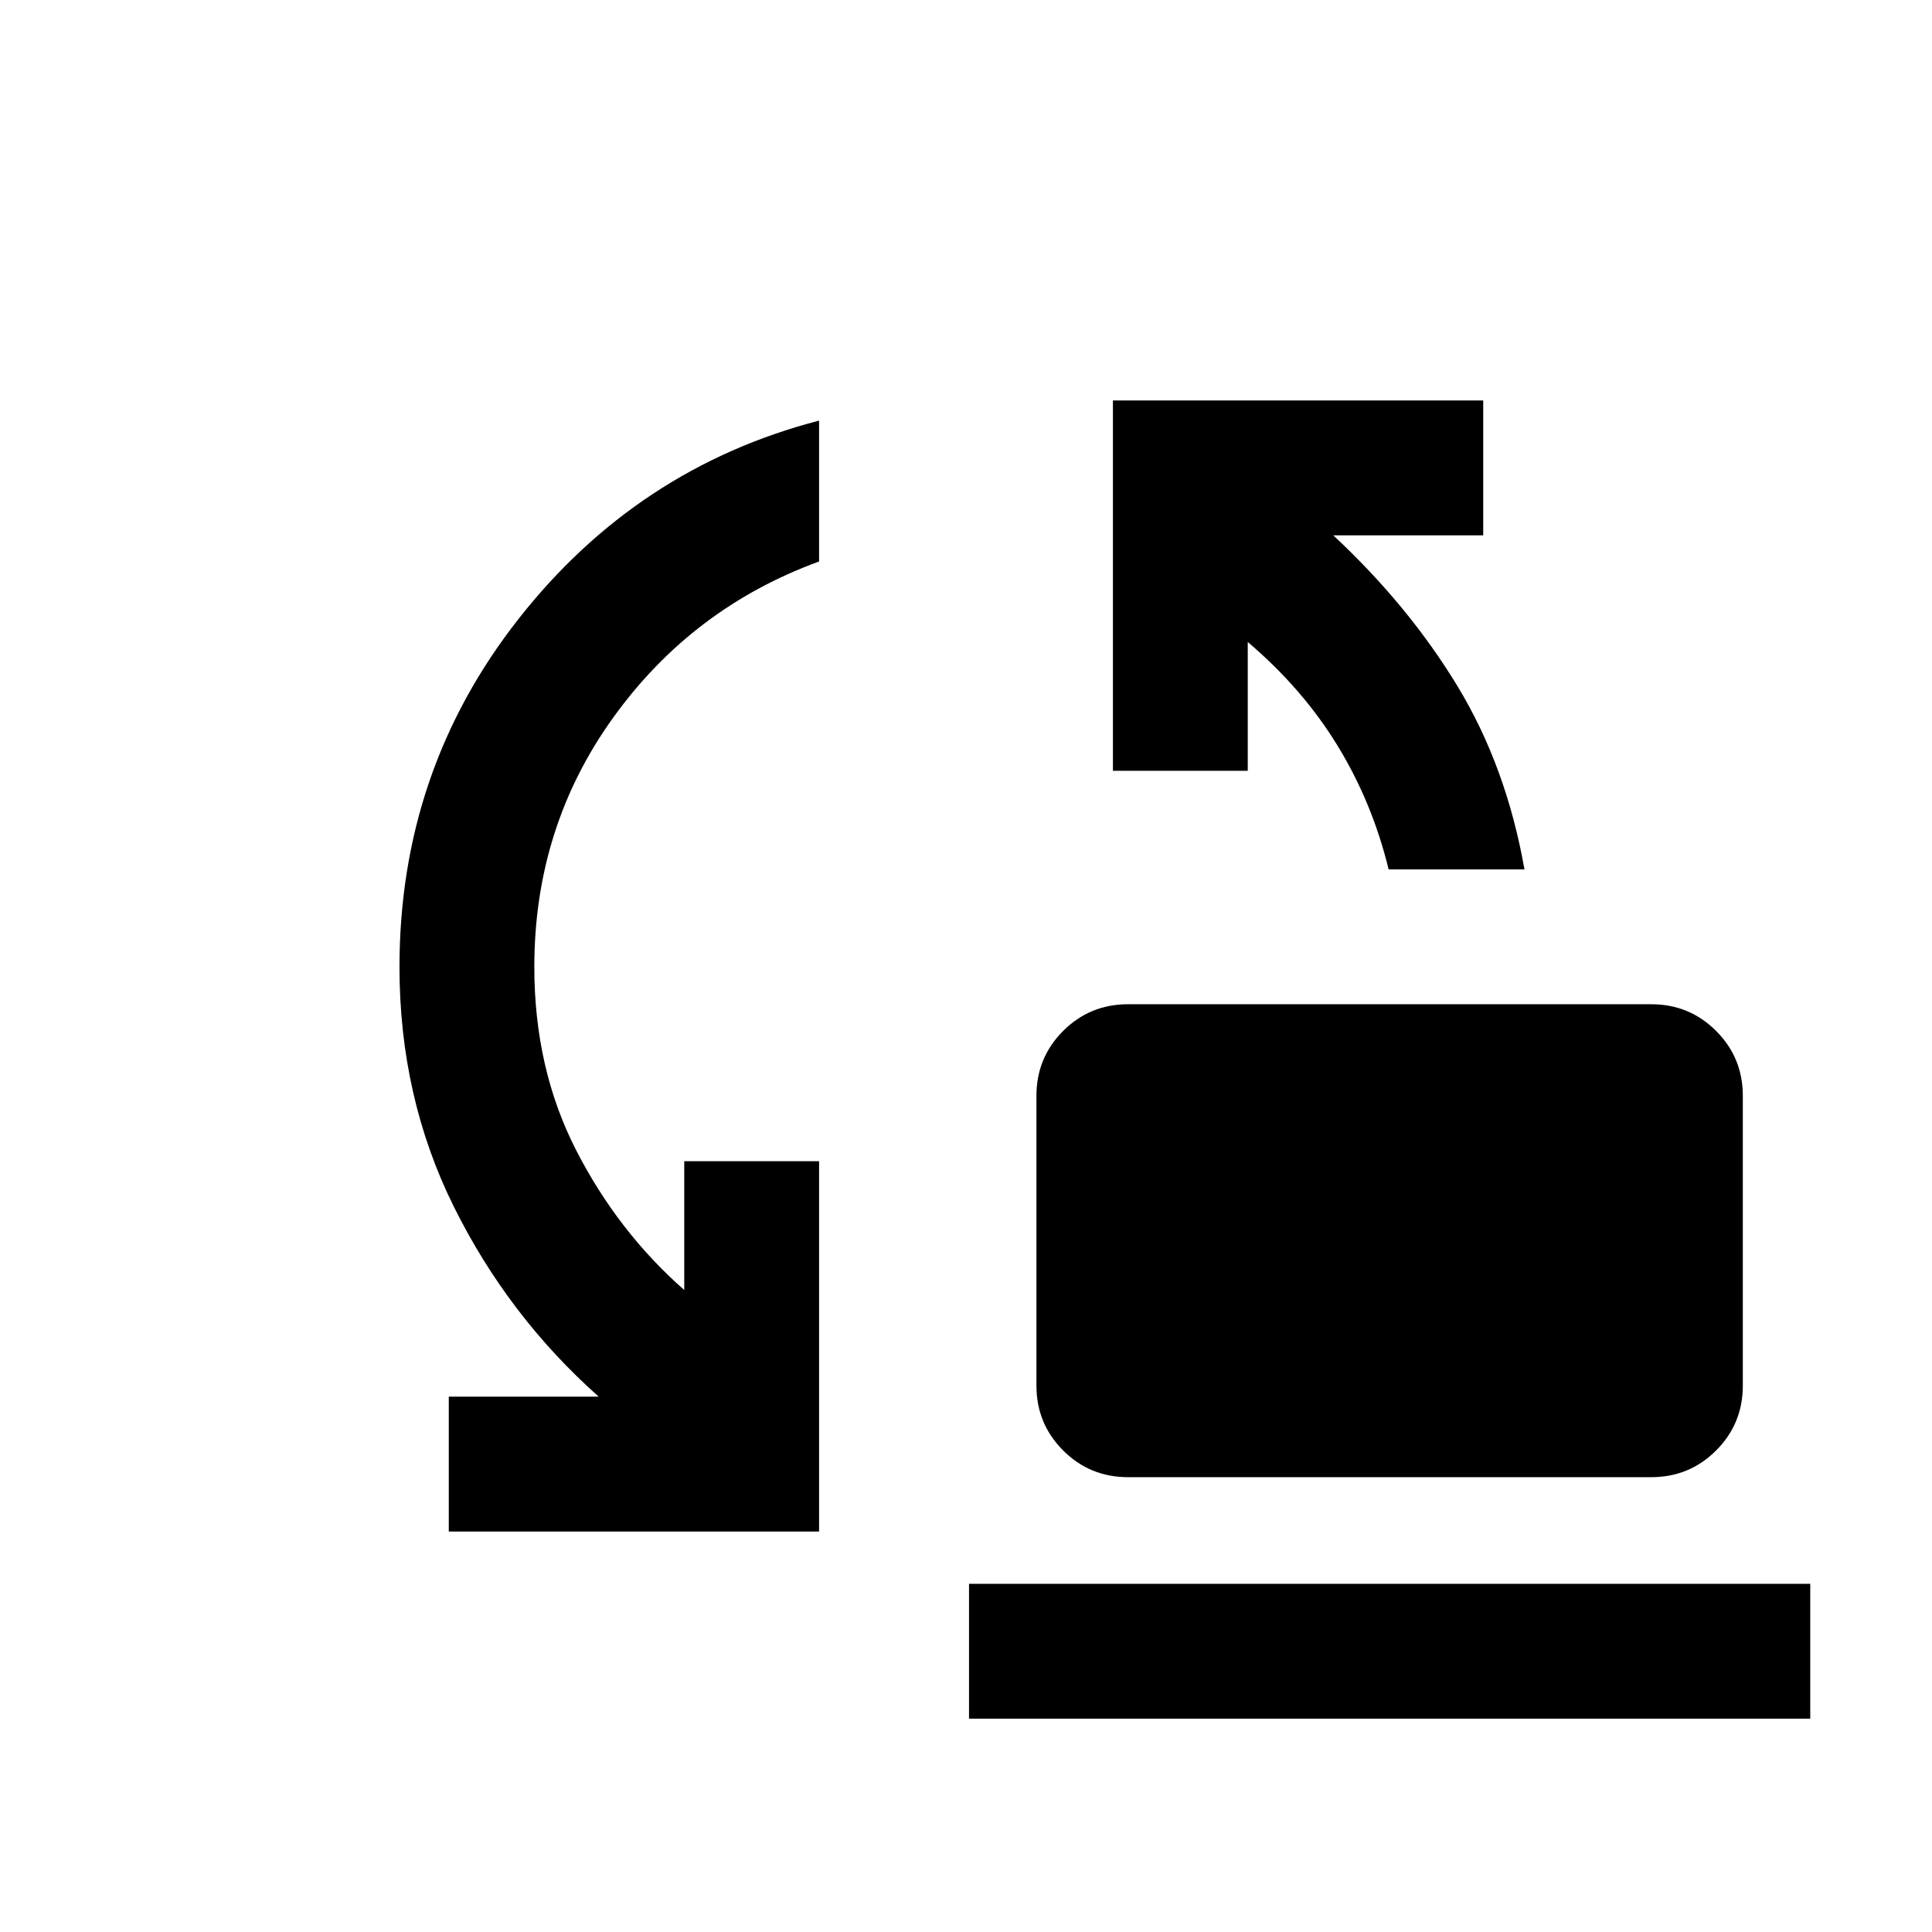 <svg xmlns="http://www.w3.org/2000/svg" height="20" viewBox="0 -960 960 960" width="20"><path d="M690-528q-8.07-33.18-25.39-61.49Q647.3-617.79 620-641v64h-67v-184h184v67h-74.5q37.5 35 61.75 75t33.25 91H690ZM560.5-226q-18.96 0-32.23-13.27Q515-252.54 515-271.5v-144q0-18.96 13.27-32.23Q541.54-461 560.5-461h260q18.96 0 32.23 13.27Q866-434.46 866-415.5v144q0 18.96-13.27 32.23Q839.46-226 820.5-226h-260ZM223-199v-67h74.5q-45-40-72-94.42-27-54.43-27-119.08 0-97.52 59-172.76T407-751v70q-63 23-102.25 77.5t-39.25 124q0 50.41 20.75 90.96Q307-348 340-319v-64h67v184H223Zm258.5 93v-67h418v67h-418Z"/></svg>
